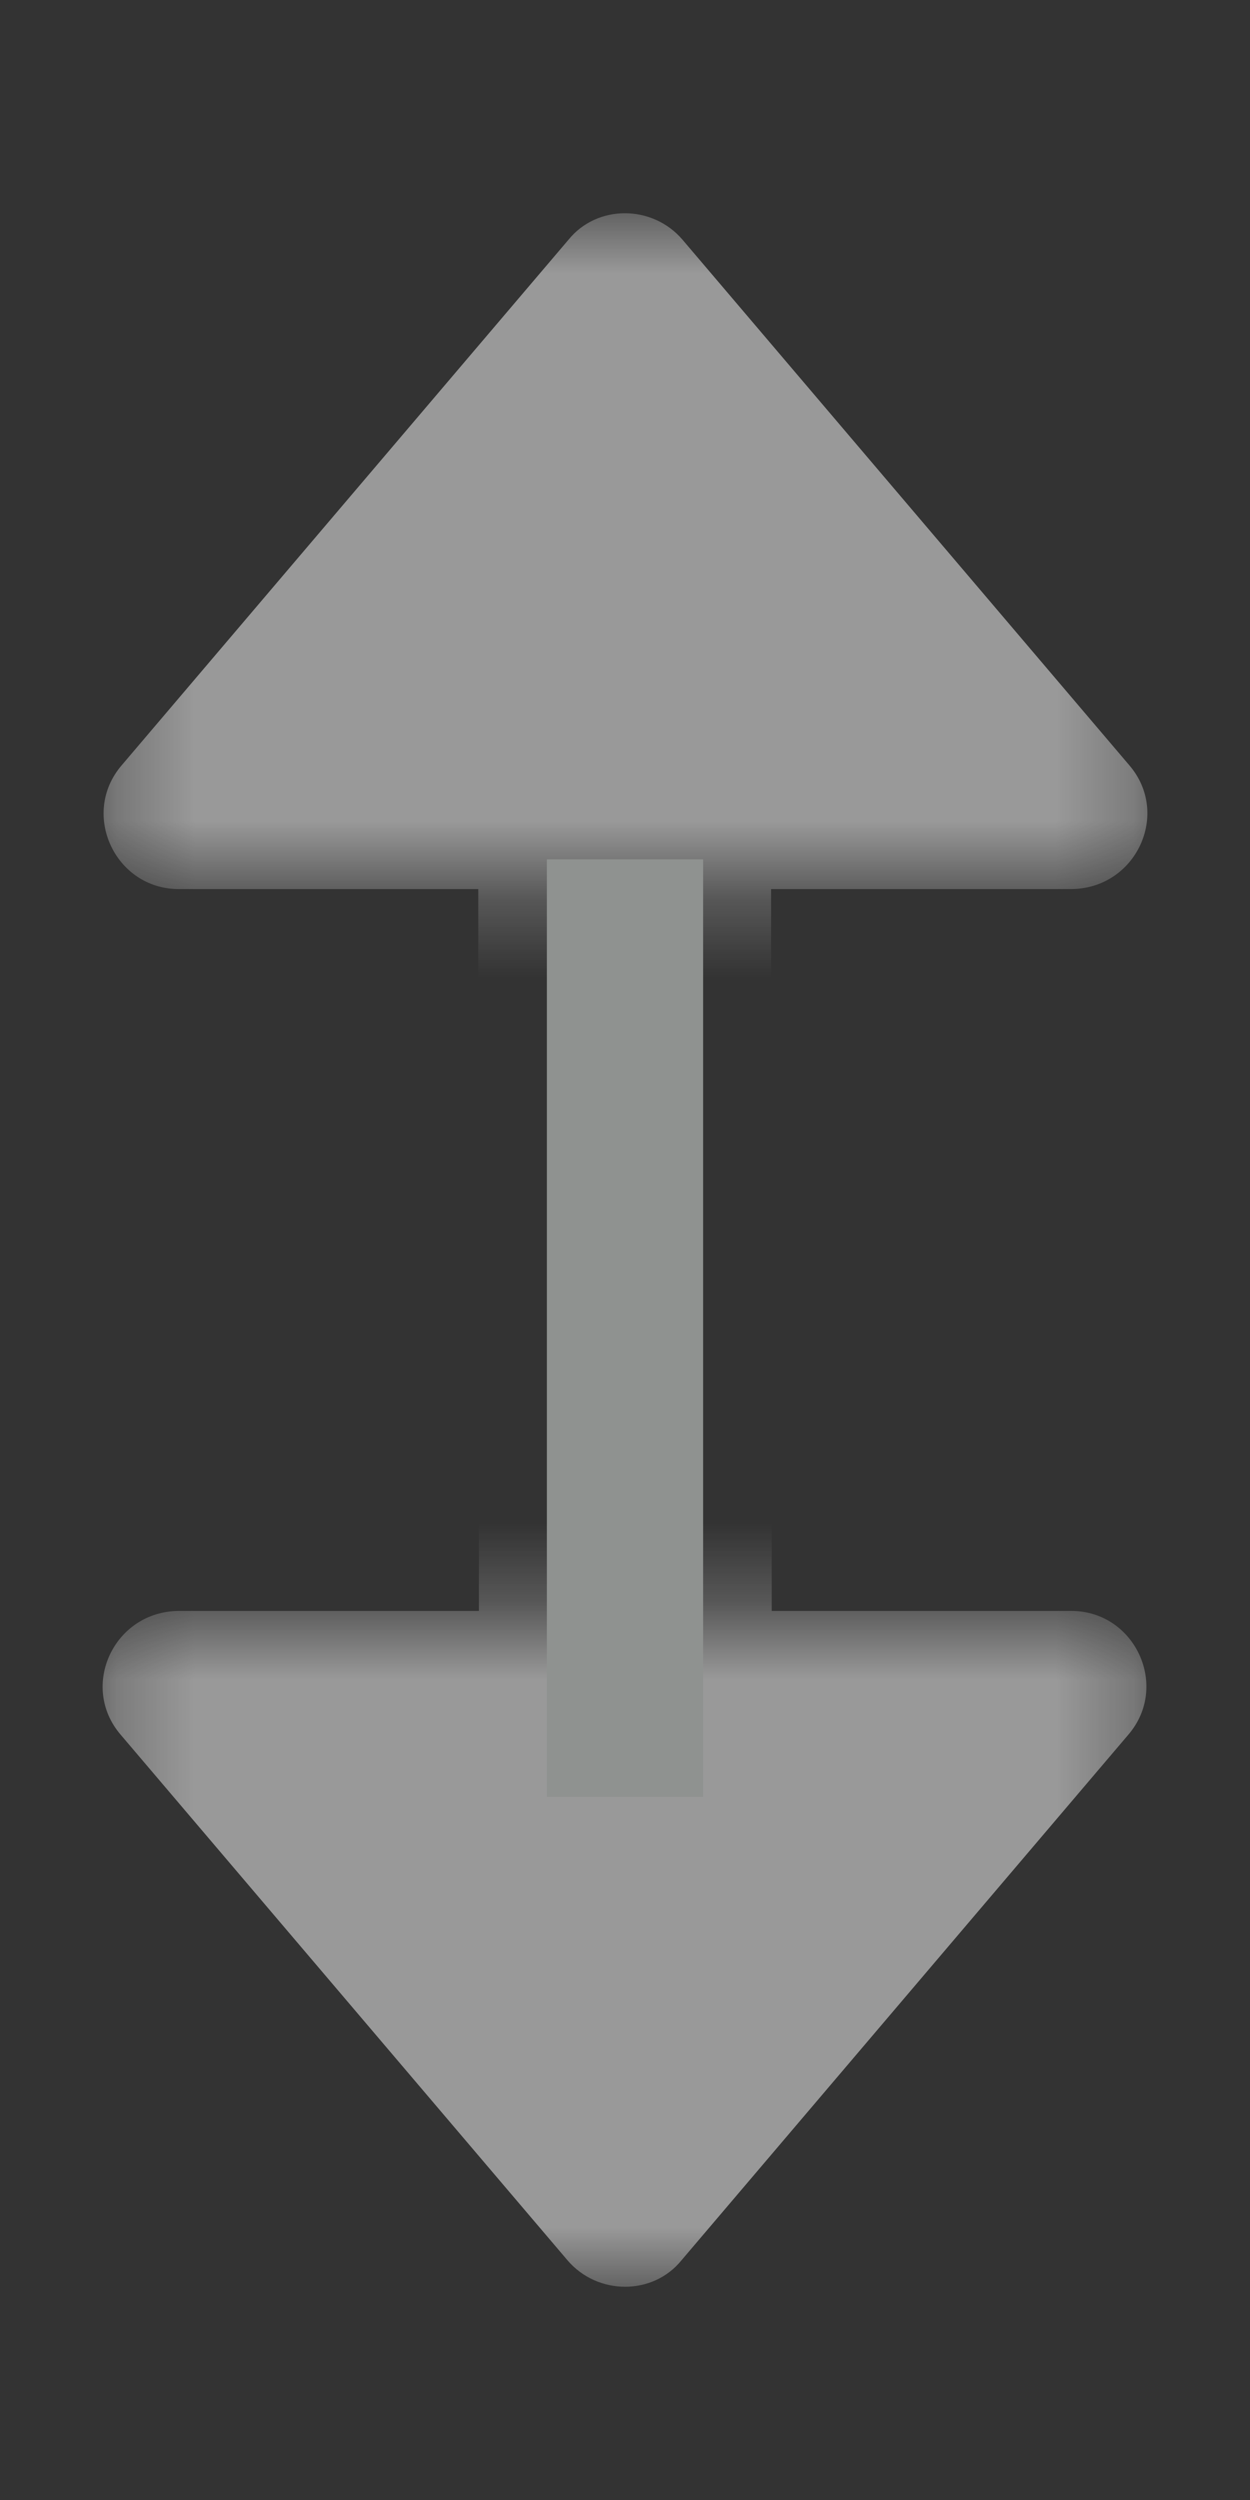 <svg width="16" height="32" viewBox="0 0 16 32" fill="none" xmlns="http://www.w3.org/2000/svg">
<rect x="0" y="0" width="16" height="32" fill="#333333" stroke="none"/>
<mask id="mask0_221_17" style="mask-type:luminance" maskUnits="userSpaceOnUse" x="1" y="20" width="14" height="10">
<path d="M1.28 20.648H14.677V29.312H1.28V20.648Z" fill="white"/>
</mask>
<g mask="url(#mask0_221_17)">
<path d="M1.546 22.206L7.265 28.933C7.651 29.383 8.357 29.383 8.722 28.933L14.441 22.206C14.977 21.584 14.527 20.62 13.713 20.62H9.878V10.571C9.878 10.036 9.45 9.607 8.914 9.607H7.094C6.558 9.607 6.13 10.036 6.13 10.571V20.62H2.295C1.46 20.62 1.01 21.584 1.546 22.206Z" fill="white" fill-opacity="0.5"/>
</g>
<mask id="mask1_221_17" style="mask-type:luminance" maskUnits="userSpaceOnUse" x="1" y="2" width="14" height="10">
<path d="M14.72 11.352L1.323 11.352L1.323 2.688L14.72 2.688L14.72 11.352Z" fill="white"/>
</mask>
<g mask="url(#mask1_221_17)">
<path d="M14.454 9.794L8.735 3.067C8.349 2.617 7.643 2.617 7.278 3.067L1.559 9.794C1.023 10.416 1.473 11.38 2.287 11.38H6.122L6.122 21.429C6.122 21.964 6.55 22.393 7.086 22.393H8.906C9.442 22.393 9.87 21.964 9.87 21.429L9.87 11.38H13.705C14.54 11.38 14.99 10.416 14.454 9.794Z" fill="white" fill-opacity="0.5"/>
</g>
<rect x="7" y="11" width="2" height="12" fill="#8F9290"/>
</svg>
